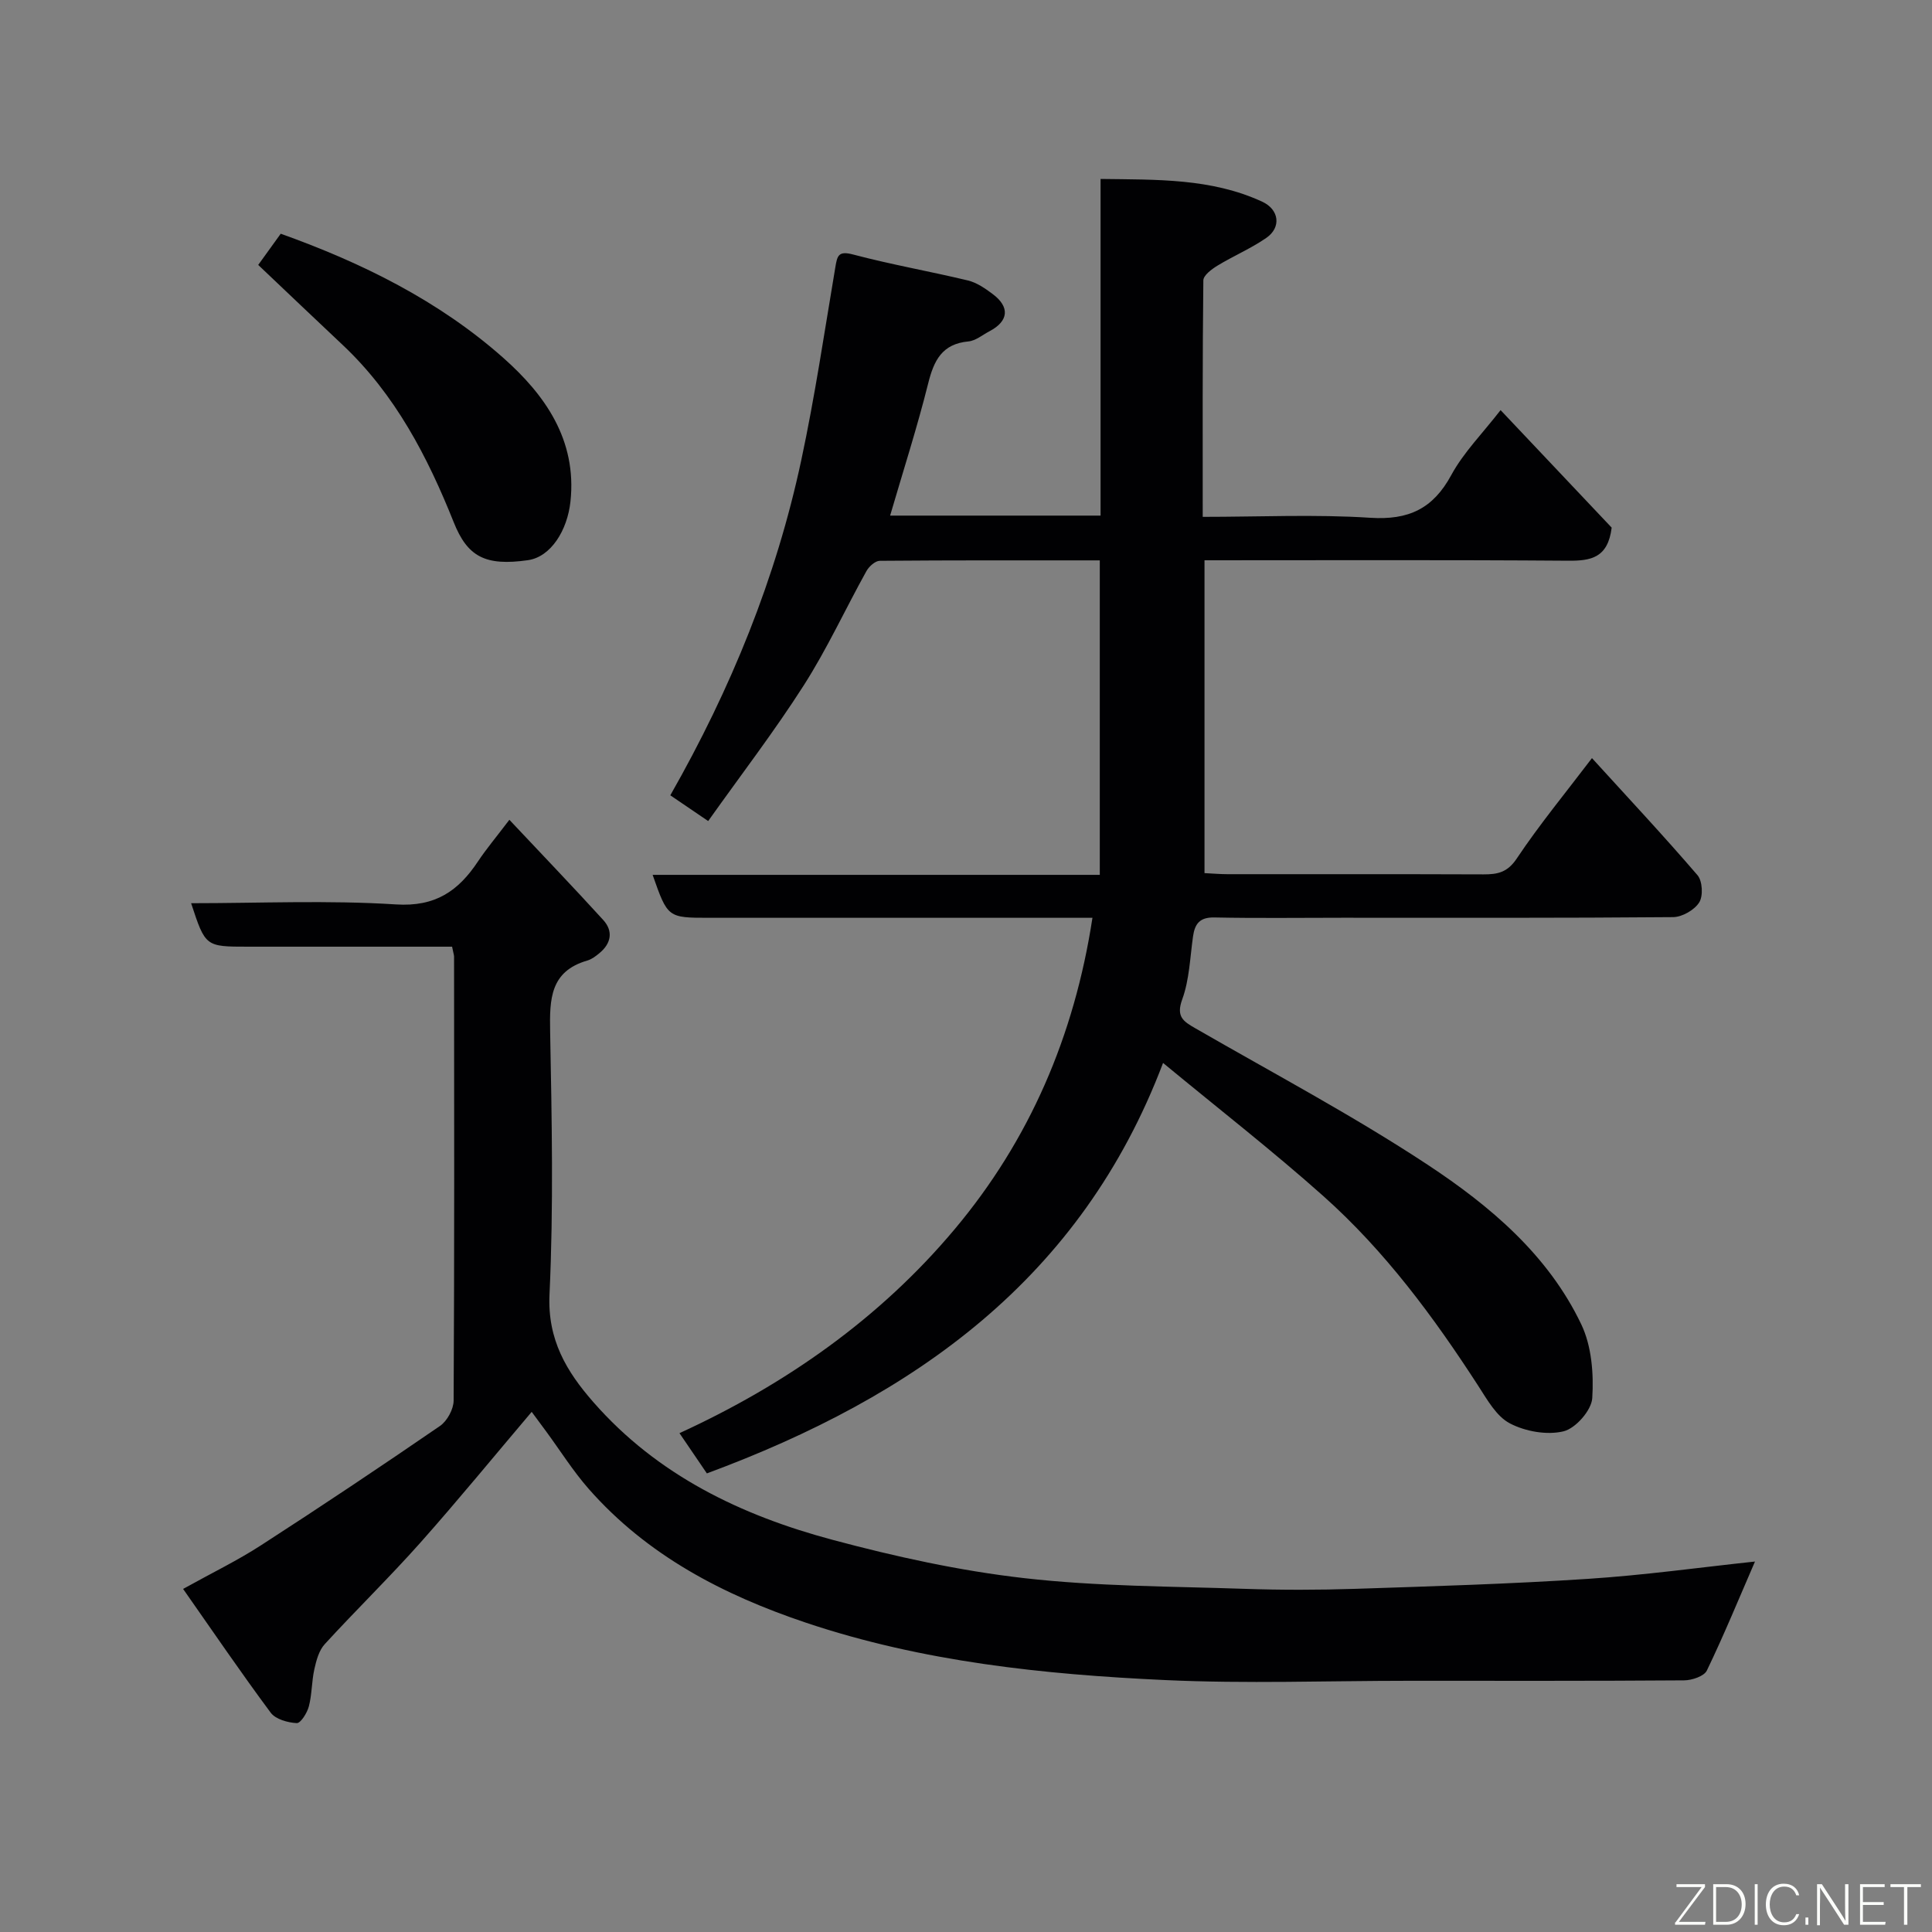 <svg enable-background="new 0 0 400 400" viewBox="0 0 400 400" xmlns="http://www.w3.org/2000/svg"><rect x="0" y="0" width="400" height="400" fill="#808080" stroke="none"/><path d="m333.68 109.24c-.78 6.29-4.32 6.88-8.97 6.85-24.98-.19-49.97-.09-75.33-.09v64.77c1.54.07 3.15.22 4.76.22 17.66.02 35.33-.03 52.99.04 2.94.01 4.98-.4 6.91-3.3 4.71-7.05 10.13-13.62 15.56-20.77 7.36 8.09 14.78 16.01 21.85 24.24 1.03 1.2 1.2 4.31.35 5.64-.99 1.57-3.52 3.02-5.39 3.04-22.83.2-45.66.13-68.49.13-8.83 0-17.67.12-26.49-.06-3.04-.06-4.06 1.3-4.43 3.95-.62 4.37-.75 8.94-2.23 13-1.32 3.62.24 4.57 2.74 6.01 16.11 9.29 32.59 18.03 48.09 28.25 12.89 8.51 24.93 18.65 31.79 33.04 2.14 4.49 2.59 10.21 2.27 15.27-.16 2.52-3.45 6.27-5.95 6.87-3.43.83-7.9.03-11.1-1.64-2.8-1.46-4.71-4.93-6.57-7.8-9.23-14.27-19.32-27.91-32.04-39.25-10.51-9.37-21.64-18.03-33.2-27.58-16.94 44.69-51.4 69.04-94.45 84.98-1.54-2.27-3.32-4.88-5.67-8.33 21.99-10.08 41.47-23.75 56.95-42.2 15.49-18.45 24.8-40 28.55-64.5-2.2 0-4 0-5.8 0-24.5 0-48.99 0-73.49 0-8.65 0-8.65 0-11.77-8.89h92.58c0-21.88 0-43.26 0-65.11-15.32 0-30.44-.04-45.56.09-.94.01-2.22 1.17-2.75 2.12-4.36 7.85-8.13 16.07-12.95 23.62-6.05 9.48-12.92 18.43-19.82 28.14-2.72-1.85-5.27-3.58-7.84-5.33 12.59-22.1 21.9-44.98 27.11-69.36 2.83-13.23 4.81-26.64 7.06-39.99.4-2.38.63-3.42 3.67-2.62 7.85 2.08 15.88 3.48 23.79 5.38 1.82.44 3.55 1.64 5.09 2.79 3.63 2.7 3.34 5.62-.62 7.71-1.45.76-2.88 1.98-4.39 2.12-5.44.51-7.13 3.92-8.32 8.69-2.28 9.12-5.17 18.09-7.88 27.37h43.57c0-23.13 0-46.06 0-69.7 11.63.16 22.9-.17 33.47 4.71 3.53 1.63 3.98 5.33.85 7.49-3.18 2.2-6.8 3.73-10.12 5.75-1.19.73-2.91 2-2.92 3.05-.19 16.13-.13 32.26-.13 48.96 11.82 0 23.3-.55 34.69.19 7.92.51 12.98-1.85 16.77-8.84 2.54-4.68 6.46-8.61 10.21-13.45 7.82 8.26 15.6 16.5 23 24.33z" fill="#010103"/><path d="m93.6 196c-14.29 0-28.27 0-42.24 0-8.83 0-8.83 0-11.79-9 14.22 0 28.35-.65 42.39.25 8.19.53 12.94-2.79 17-8.9 1.7-2.56 3.7-4.93 6.5-8.62 6.68 7.11 13.15 13.84 19.43 20.74 2.12 2.33 1.65 4.87-.8 6.88-.75.62-1.59 1.26-2.49 1.52-7.71 2.23-7.82 8-7.7 14.64.34 18.15.72 36.34-.13 54.46-.44 9.41 3.52 15.98 9.1 22.35 13.24 15.11 30.59 23.43 49.48 28.48 13.03 3.49 26.35 6.42 39.73 7.94 15.08 1.72 30.36 1.69 45.56 2.21 7.65.26 15.33.25 22.99 0 16.03-.53 32.08-1.01 48.08-2.06 11.71-.76 23.37-2.39 34.64-3.59-3.27 7.53-6.39 15.15-9.96 22.56-.57 1.19-3.09 2.03-4.72 2.04-18.99.14-37.98.09-56.97.09-16.83 0-33.68.63-50.47-.15-25.19-1.16-50.28-3.79-74.37-11.88-17.09-5.74-32.86-13.91-45-27.73-3.22-3.67-5.85-7.87-8.75-11.82-1.05-1.44-2.12-2.86-3.03-4.1-7.81 9.21-15.26 18.32-23.07 27.11-6.39 7.18-13.29 13.9-19.78 20.99-1.19 1.3-1.74 3.35-2.14 5.15-.57 2.53-.49 5.21-1.14 7.71-.35 1.36-1.7 3.52-2.51 3.48-1.86-.09-4.37-.79-5.39-2.15-6.11-8.22-11.88-16.7-18.14-25.63 6.03-3.35 11.28-5.89 16.14-9.04 12.46-8.05 24.8-16.29 37.03-24.69 1.49-1.02 2.83-3.47 2.84-5.27.17-30.65.11-61.3.09-91.96-.04-.46-.21-.93-.41-2.01z" fill="#010103"/><path d="m53.46 54.85c1.33-1.84 2.94-4.08 4.66-6.46 16.86 6.02 32.82 13.92 46.17 25.78 8.46 7.52 15.19 16.85 13.82 29.65-.64 5.98-4.05 11.48-8.81 12.16-8.88 1.27-12.53-.76-15.36-7.85-5.43-13.59-12.11-26.45-22.96-36.68-5.7-5.37-11.37-10.76-17.52-16.6z" fill="#010103"/><g fill="#fbfcfa"><path d="m346.9 398 5.4-7.3h-5.2v-.6h5.9v.6l-5.4 7.2h5.5l-.1.6h-6.2v-.5z"/><path d="m354.7 390.1h2.8c2.3 0 3.9 1.6 3.9 4.1s-1.6 4.3-3.9 4.3h-2.8zm.6 7.8h2c2.2 0 3.3-1.6 3.3-3.6 0-1.8-1-3.6-3.3-3.6h-2z"/><path d="m363.9 390.1v8.4h-.6v-8.4h1.6z"/><path d="m372.5 396.3c-.4 1.3-1.4 2.3-3.2 2.3-2.4 0-3.7-1.9-3.7-4.3 0-2.3 1.2-4.3 3.7-4.3 1.8 0 2.9 1 3.2 2.4h-.6c-.4-1.1-1.1-1.8-2.5-1.8-2.1 0-3 1.9-3 3.7s.9 3.7 3 3.7c1.4 0 2.1-.7 2.5-1.7z"/><path d="m373.8 398.5v-1.5h.6v1.5z"/><path d="m376.2 398.5v-8.4h1c1.3 2 4.4 6.7 4.9 7.6-.1-1.2-.1-2.4-.1-3.8v-3.8h.7v8.4h-.9c-1.2-1.9-4.4-6.8-5-7.7.1 1.1 0 2.3 0 3.9v3.9h-.6z"/><path d="m390 394.4h-4.3v3.5h4.7l-.1.6h-5.2v-8.4h5.1v.6h-4.5v3.1h4.3z"/><path d="m394.2 390.7h-2.8v-.6h6.3v.6h-2.8v7.8h-.7z"/></g></svg>